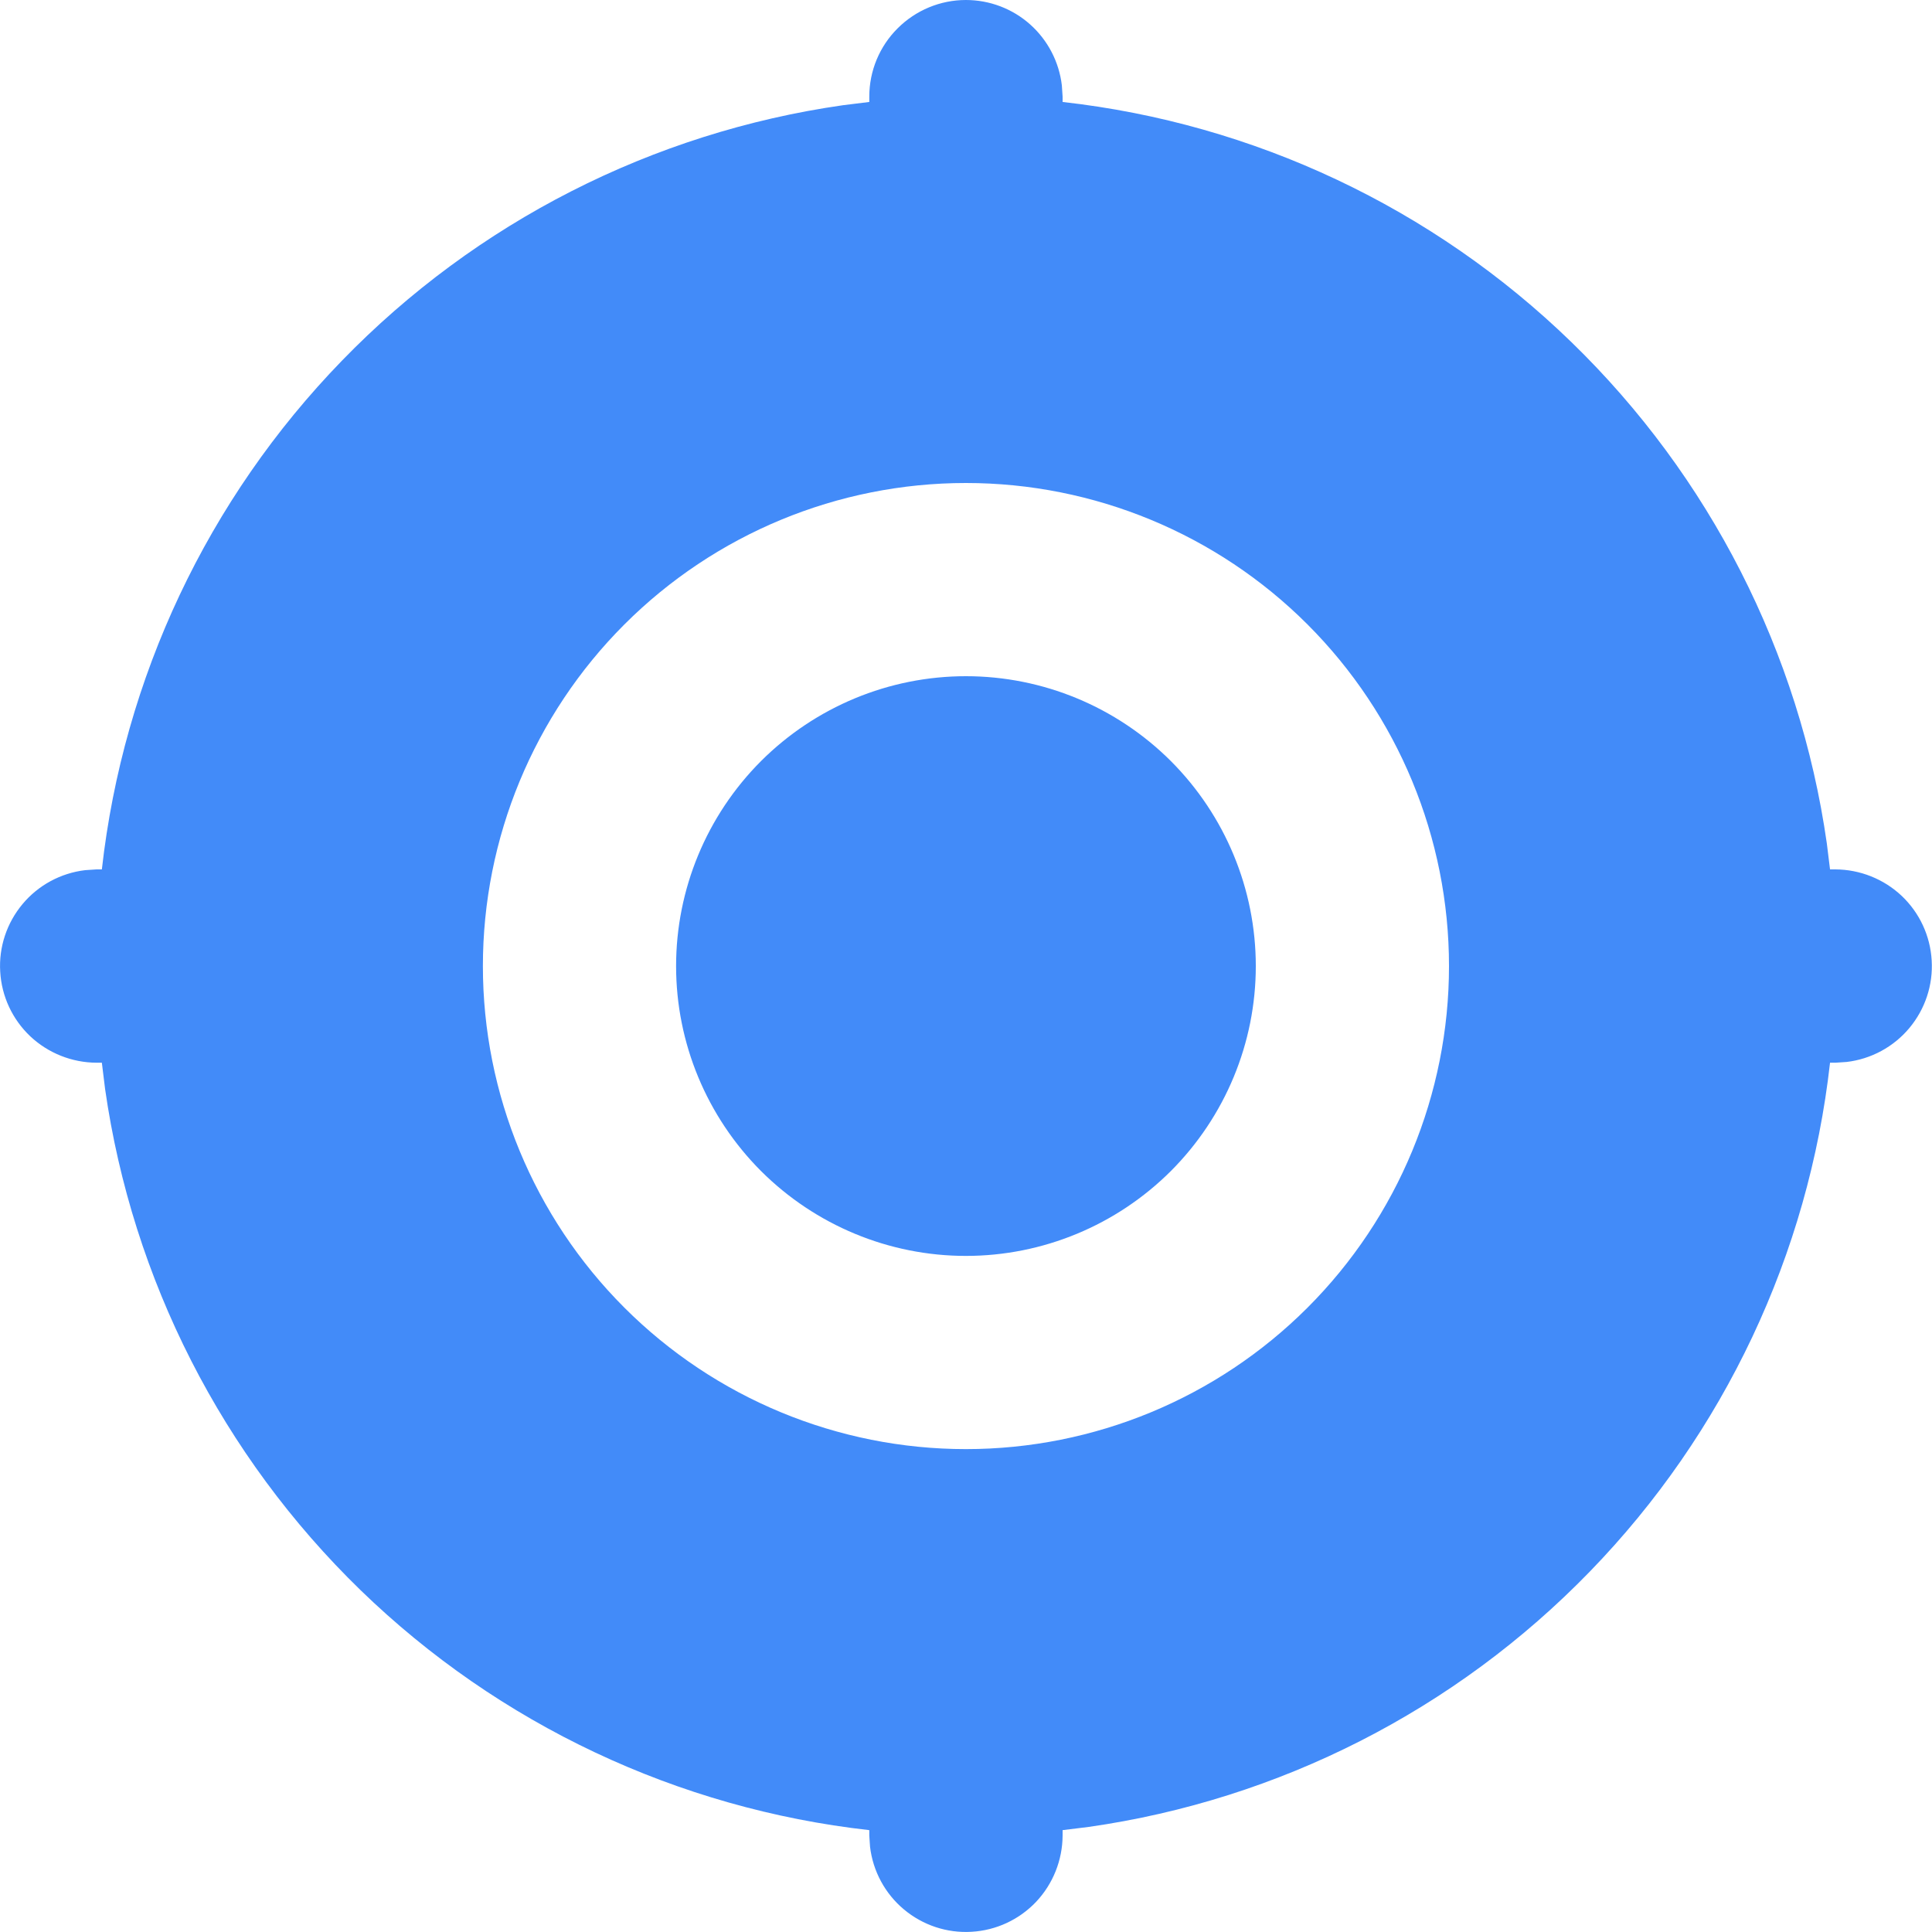 <svg width="18" height="18" viewBox="0 0 18 18" fill="none" xmlns="http://www.w3.org/2000/svg">
<path d="M8.999 0C9.22 2.90811e-05 9.433 0.081 9.597 0.227C9.762 0.374 9.867 0.576 9.893 0.795L9.9 0.9V0.95C11.684 1.15 13.351 1.936 14.64 3.187C15.928 4.437 16.766 6.079 17.02 7.857L17.05 8.1H17.1C17.329 8.101 17.55 8.189 17.717 8.346C17.884 8.504 17.984 8.719 17.997 8.948C18.011 9.177 17.936 9.402 17.789 9.578C17.642 9.754 17.433 9.867 17.205 9.894L17.1 9.901H17.05C16.85 11.685 16.064 13.352 14.813 14.641C13.563 15.93 11.921 16.767 10.143 17.021L9.9 17.051V17.101C9.899 17.33 9.811 17.551 9.654 17.718C9.496 17.885 9.281 17.985 9.052 17.998C8.823 18.012 8.598 17.937 8.422 17.79C8.246 17.643 8.133 17.434 8.106 17.206L8.099 17.101V17.051C6.315 16.851 4.648 16.065 3.359 14.815C2.071 13.564 1.233 11.922 0.979 10.145L0.949 9.901H0.899C0.67 9.9 0.449 9.812 0.282 9.655C0.115 9.497 0.015 9.282 0.002 9.053C-0.012 8.824 0.063 8.599 0.21 8.423C0.357 8.247 0.566 8.134 0.794 8.107L0.899 8.1H0.949C1.149 6.316 1.935 4.649 3.186 3.36C4.436 2.071 6.078 1.234 7.856 0.98L8.099 0.95V0.9C8.099 0.661 8.194 0.432 8.363 0.264C8.532 0.095 8.761 0 8.999 0ZM8.999 4.5C7.806 4.5 6.661 4.974 5.817 5.818C4.973 6.662 4.499 7.807 4.499 9.001C4.499 10.194 4.973 11.339 5.817 12.183C6.661 13.027 7.806 13.501 8.999 13.501C10.193 13.501 11.338 13.027 12.182 12.183C13.026 11.339 13.5 10.194 13.5 9.001C13.5 7.807 13.026 6.662 12.182 5.818C11.338 4.974 10.193 4.5 8.999 4.5ZM8.999 6.3C9.716 6.3 10.402 6.585 10.909 7.091C11.415 7.598 11.7 8.284 11.7 9.001C11.7 9.717 11.415 10.403 10.909 10.91C10.402 11.416 9.716 11.701 8.999 11.701C8.283 11.701 7.597 11.416 7.09 10.91C6.584 10.403 6.299 9.717 6.299 9.001C6.299 8.284 6.584 7.598 7.09 7.091C7.597 6.585 8.283 6.3 8.999 6.3Z" fill="#428BF9"/>
</svg>
